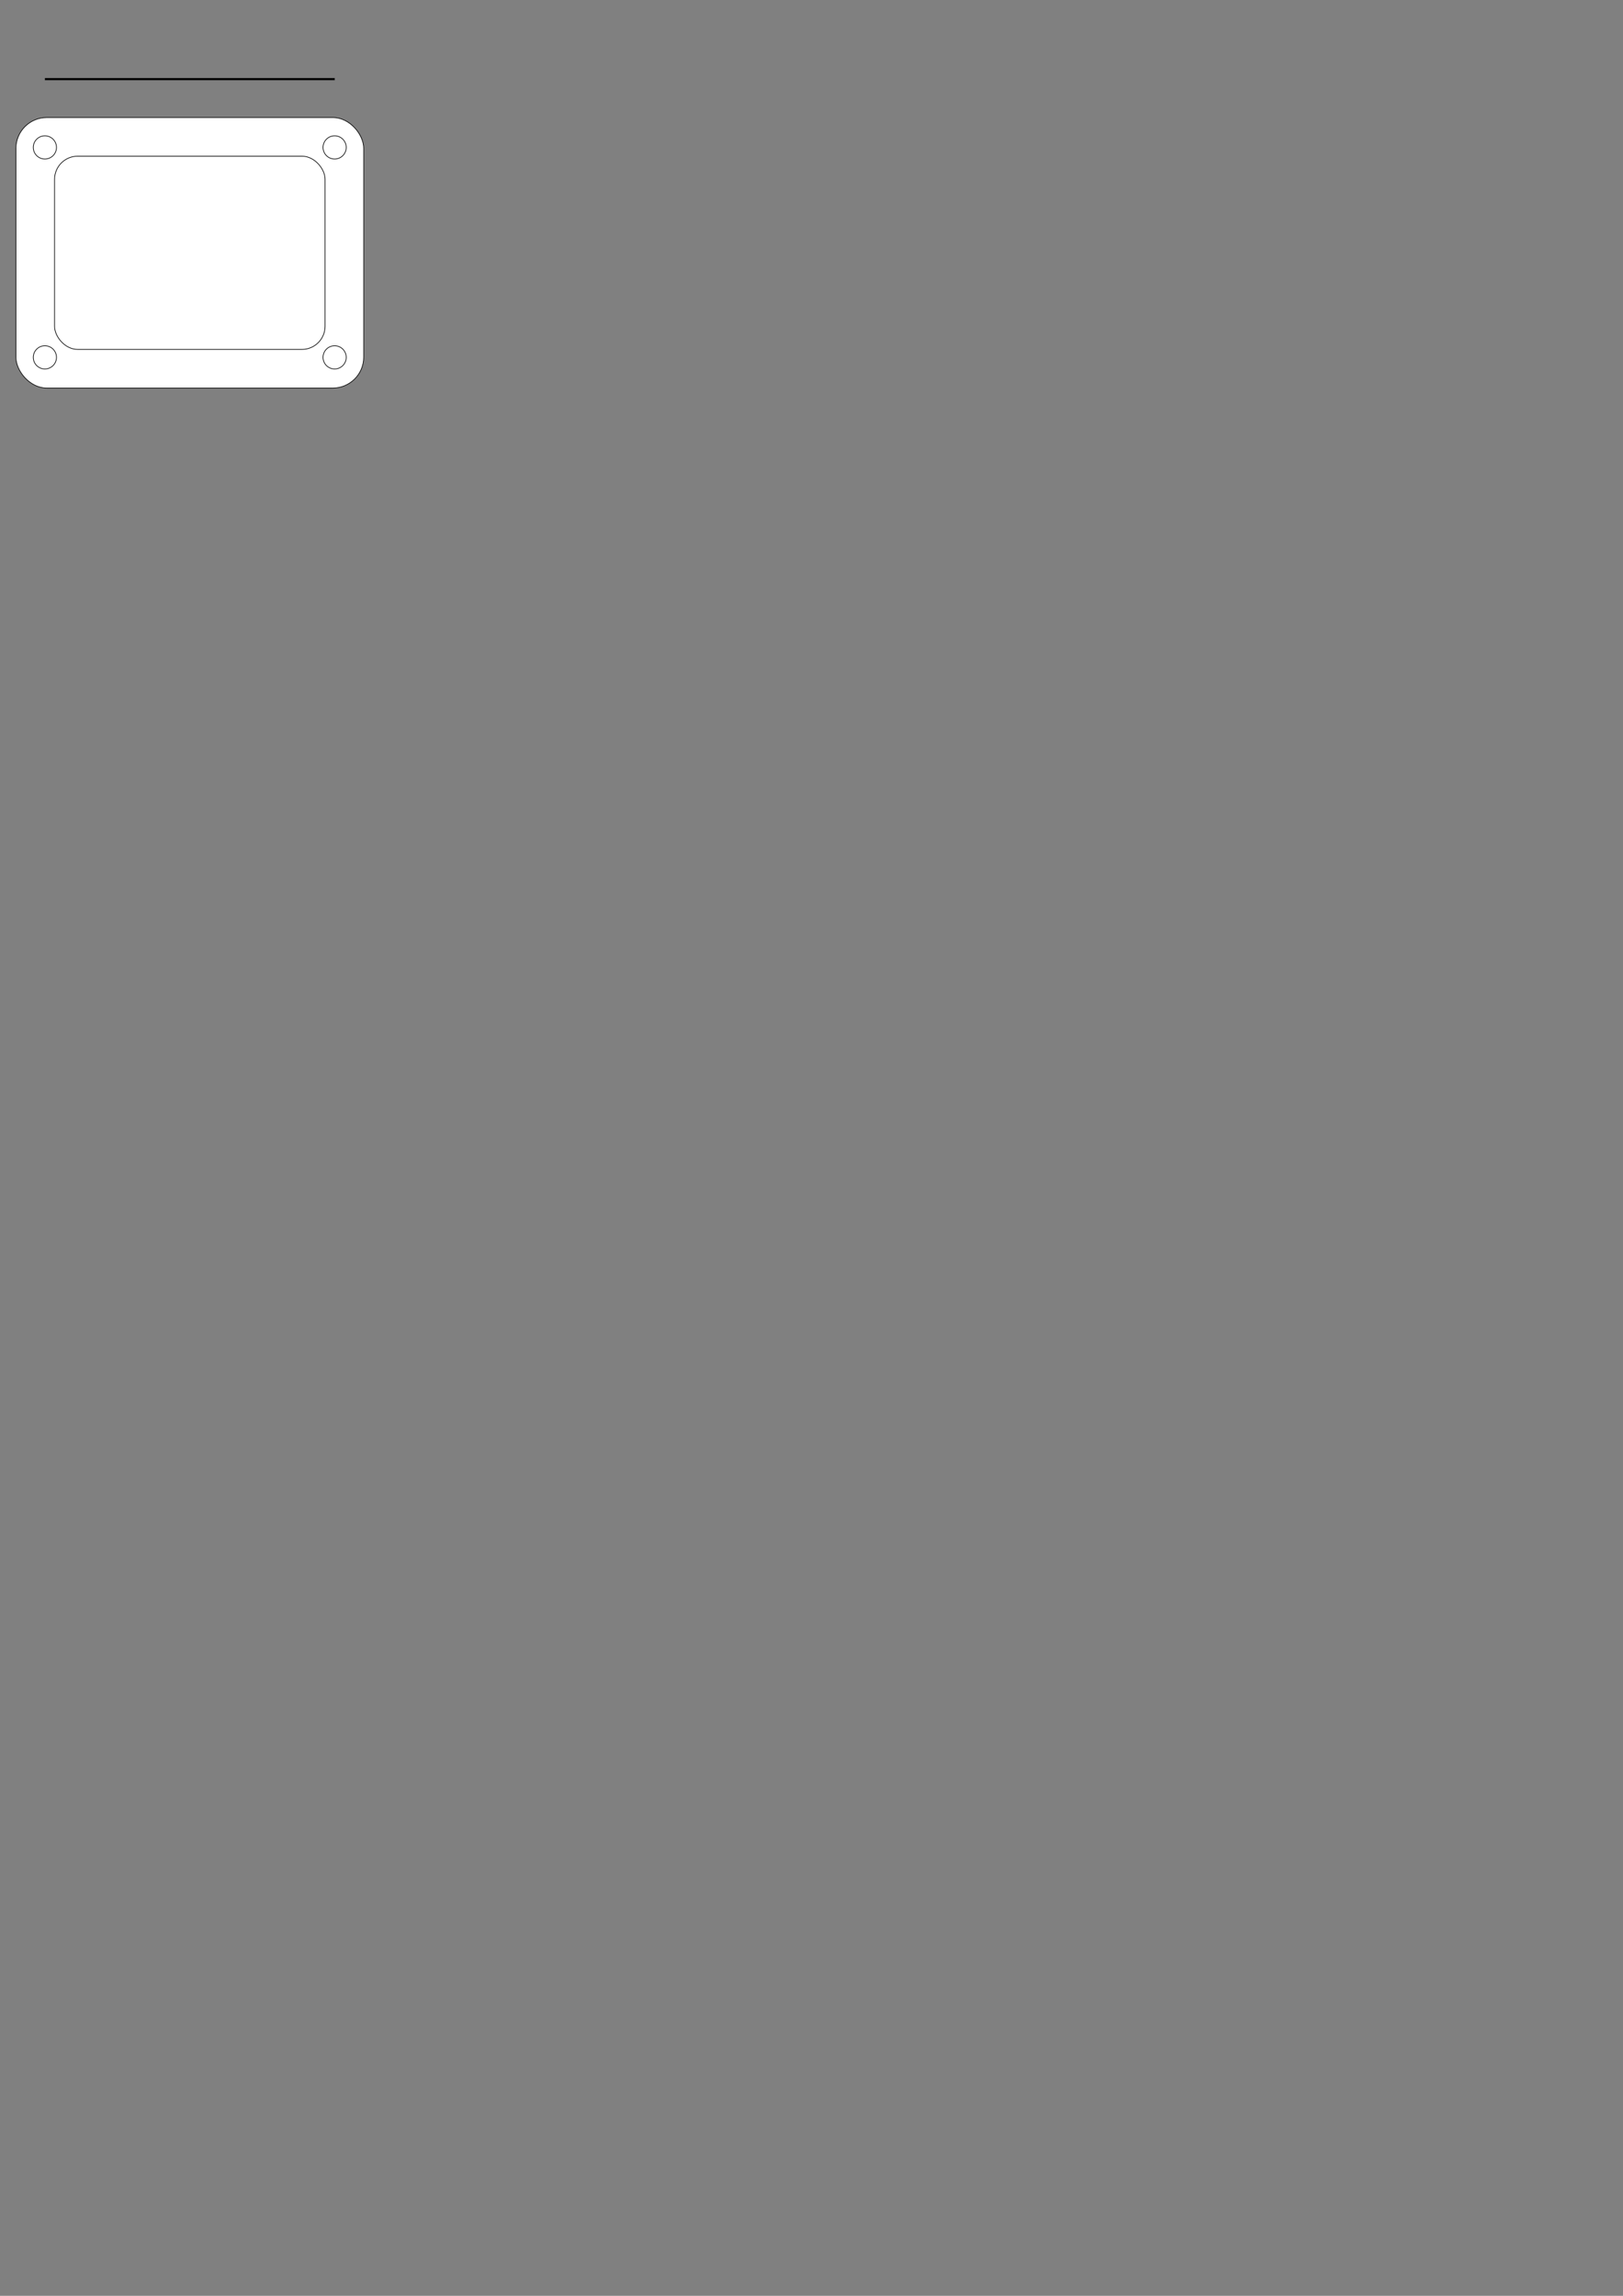<?xml version="1.0" encoding="UTF-8" standalone="no"?>
<svg
   xmlns:dc="http://purl.org/dc/elements/1.1/"
   xmlns:cc="http://creativecommons.org/ns#"
   xmlns:rdf="http://www.w3.org/1999/02/22-rdf-syntax-ns#"
   xmlns:svg="http://www.w3.org/2000/svg"
   xmlns="http://www.w3.org/2000/svg"
   xmlns:sodipodi="http://sodipodi.sourceforge.net/DTD/sodipodi-0.dtd"
   xmlns:inkscape="http://www.inkscape.org/namespaces/inkscape"
   width="210mm"
   height="297mm"
   viewBox="0 0 210 297"
   version="1.1"
   id="svg8"
   inkscape:version="1.0.1 (0767f8302a, 2020-10-17)"
   sodipodi:docname="connector_base_fly_farm.svg">
  <rect x="0" y="0" width="210" height="297" fill="#808080" stroke="none"/>
  <defs
     id="defs2" />
  <sodipodi:namedview
     id="base"
     pagecolor="#ffffff"
     bordercolor="#666666"
     borderopacity="1.0"
     inkscape:pageopacity="0.0"
     inkscape:pageshadow="2"
     inkscape:zoom="5.4005479"
     inkscape:cx="85.259506"
     inkscape:cy="117.14014"
     inkscape:document-units="mm"
     inkscape:current-layer="layer1"
     inkscape:document-rotation="0"
     showgrid="true"
     inkscape:lockguides="false"
     showguides="true"
     inkscape:guide-bbox="true"
     inkscape:snap-global="true"
     inkscape:snap-grids="false"
     inkscape:window-width="1600"
     inkscape:window-height="847"
     inkscape:window-x="0"
     inkscape:window-y="27"
     inkscape:window-maximized="1">
    <inkscape:grid
       type="xygrid"
       id="grid835"
       units="mm" />
    <sodipodi:guide
       position="34.729,281.775"
       orientation="0,-1"
       id="guide1014" />
    <sodipodi:guide
       position="33.049,277.929"
       orientation="0,-1"
       id="guide1016" />
    <sodipodi:guide
       position="43.31,286.762"
       orientation="1,0"
       id="guide1026" />
    <sodipodi:guide
       position="5.81,286.764"
       orientation="1,0"
       id="guide1028" />
    <sodipodi:guide
       position="25.133,250.77"
       orientation="0,-1"
       id="guide1030" />
  </sodipodi:namedview>
  <g
     inkscape:label="Layer 1"
     inkscape:groupmode="layer"
     id="layer1">
    <rect
       style="fill:#ffffff;fill-opacity:1;stroke:#000000;stroke-width:0.088;stop-color:#000000"
       id="rect900"
       width="45"
       height="35"
       x="2.06"
       y="15.203"
       rx="4"
       ry="4" />
    <rect
       style="fill:#ffffff;fill-opacity:1;stroke:#000000;stroke-width:0.088;stop-color:#000000"
       id="rect840"
       width="35"
       height="25"
       x="7.06"
       y="20.203"
       rx="3"
       ry="3" />
    <path
       id="circle858"
       style="fill:#ffffff;fill-opacity:1;stroke:#000000;stroke-width:0.088;stop-color:#000000"
       d="m 44.798,19.071 a 1.5,1.5 0 0 1 -1.5,1.5 1.5,1.5 0 0 1 -1.5,-1.5 1.5,1.5 0 0 1 1.5,-1.5 1.5,1.5 0 0 1 1.5,1.5 z" />
    <path
       style="fill:none;stroke:#000000;stroke-width:0.267px;stroke-linecap:butt;stroke-linejoin:miter;stroke-opacity:1"
       d="m 5.81,10.236 37.5,0.002"
       id="path994" />
    <path
       id="path1032"
       style="fill:#ffffff;fill-opacity:1;stroke:#000000;stroke-width:0.088;stop-color:#000000"
       d="m 44.798,46.23 a 1.5,1.5 0 0 1 -1.5,1.5 1.5,1.5 0 0 1 -1.5,-1.5 1.5,1.5 0 0 1 1.5,-1.5 1.5,1.5 0 0 1 1.5,1.5 z" />
    <path
       id="path1034"
       style="fill:#ffffff;fill-opacity:1;stroke:#000000;stroke-width:0.088;stop-color:#000000"
       d="m 7.307,19.071 a 1.5,1.5 0 0 1 -1.5,1.5 1.5,1.5 0 0 1 -1.5,-1.5 1.5,1.5 0 0 1 1.5,-1.5 1.5,1.5 0 0 1 1.5,1.5 z" />
    <path
       id="path1036"
       style="fill:#ffffff;fill-opacity:1;stroke:#000000;stroke-width:0.088;stop-color:#000000"
       d="m 7.307,46.23 a 1.5,1.5 0 0 1 -1.5,1.5 1.5,1.5 0 0 1 -1.5,-1.5 1.5,1.5 0 0 1 1.5,-1.5 1.5,1.5 0 0 1 1.5,1.5 z" />
  </g>
</svg>

